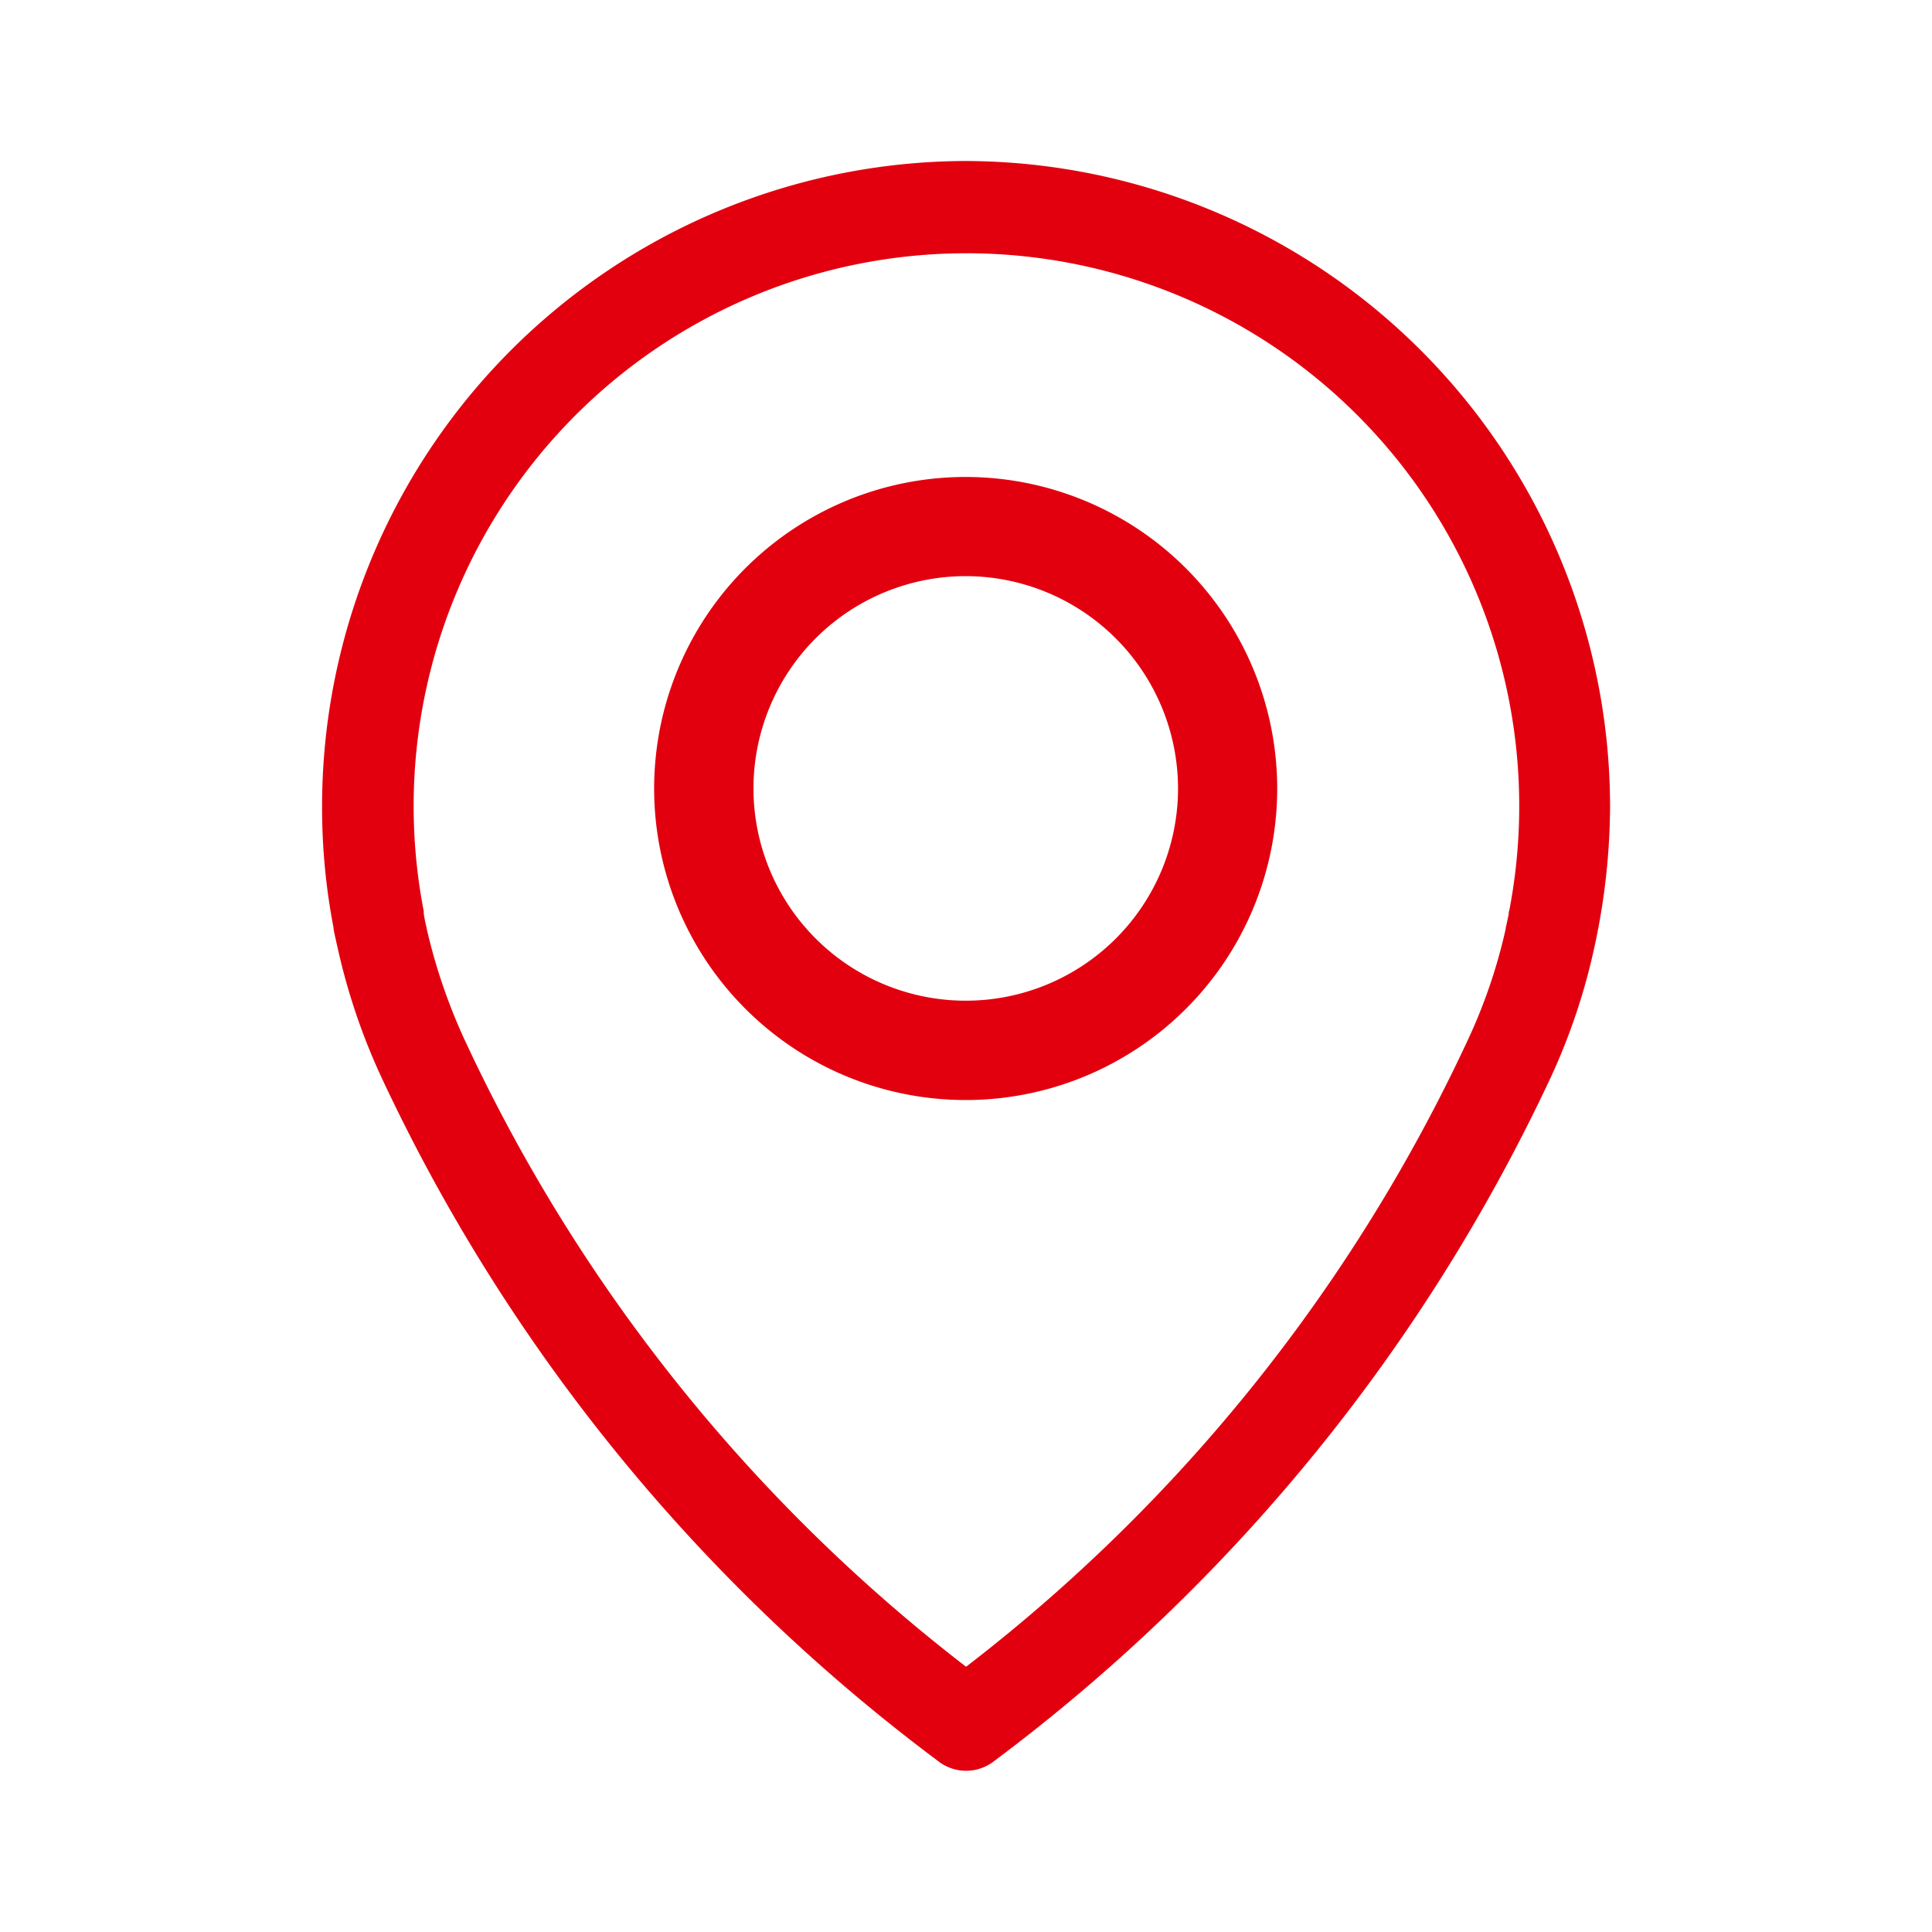 <svg xmlns="http://www.w3.org/2000/svg" xmlns:xlink="http://www.w3.org/1999/xlink" width="24" height="24" viewBox="0 0 24 24">
  <defs>
    <clipPath id="clip-path">
      <rect id="Rectangle_147866" data-name="Rectangle 147866" width="24" height="24" transform="translate(1316 680)" fill="#e2000f"/>
    </clipPath>
  </defs>
  <g id="pni" transform="translate(-1316 -680)" clip-path="url(#clip-path)">
    <g id="pin" transform="translate(1272.801 682)">
      <path id="Path_6541" data-name="Path 6541" d="M55.2,0a8.018,8.018,0,0,0-8,8.017,7.871,7.871,0,0,0,.142,1.506c0,.029.021.117.055.268a7.85,7.85,0,0,0,.535,1.58,22.45,22.45,0,0,0,6.913,8.5.564.564,0,0,0,.711,0,22.5,22.5,0,0,0,6.913-8.5A7.76,7.76,0,0,0,63,9.79c.033-.151.05-.239.055-.268A8.344,8.344,0,0,0,63.2,8.017,8.029,8.029,0,0,0,55.2,0Zm6.741,9.325c0,.008,0,.017,0,.025s-.017.085-.038.181v.009a6.684,6.684,0,0,1-.464,1.366l-.008.017A20.971,20.971,0,0,1,55.2,18.705a20.971,20.971,0,0,1-6.227-7.783l-.008-.017A7.089,7.089,0,0,1,48.5,9.539V9.53a1.747,1.747,0,0,1-.037-.181c0-.008,0-.017,0-.029a6.867,6.867,0,1,1,13.483,0Z" transform="translate(0 0)" fill="#e2000f"/>
      <path id="Path_6542" data-name="Path 6542" d="M54.847,3.523a3.87,3.87,0,1,0,3.869,3.87A3.873,3.873,0,0,0,54.847,3.523Zm2.637,3.87a2.637,2.637,0,1,1-2.637-2.638A2.641,2.641,0,0,1,57.484,7.393Z" transform="translate(0.349 0.402)" fill="#e2000f"/>
    </g>
  </g>
</svg>
